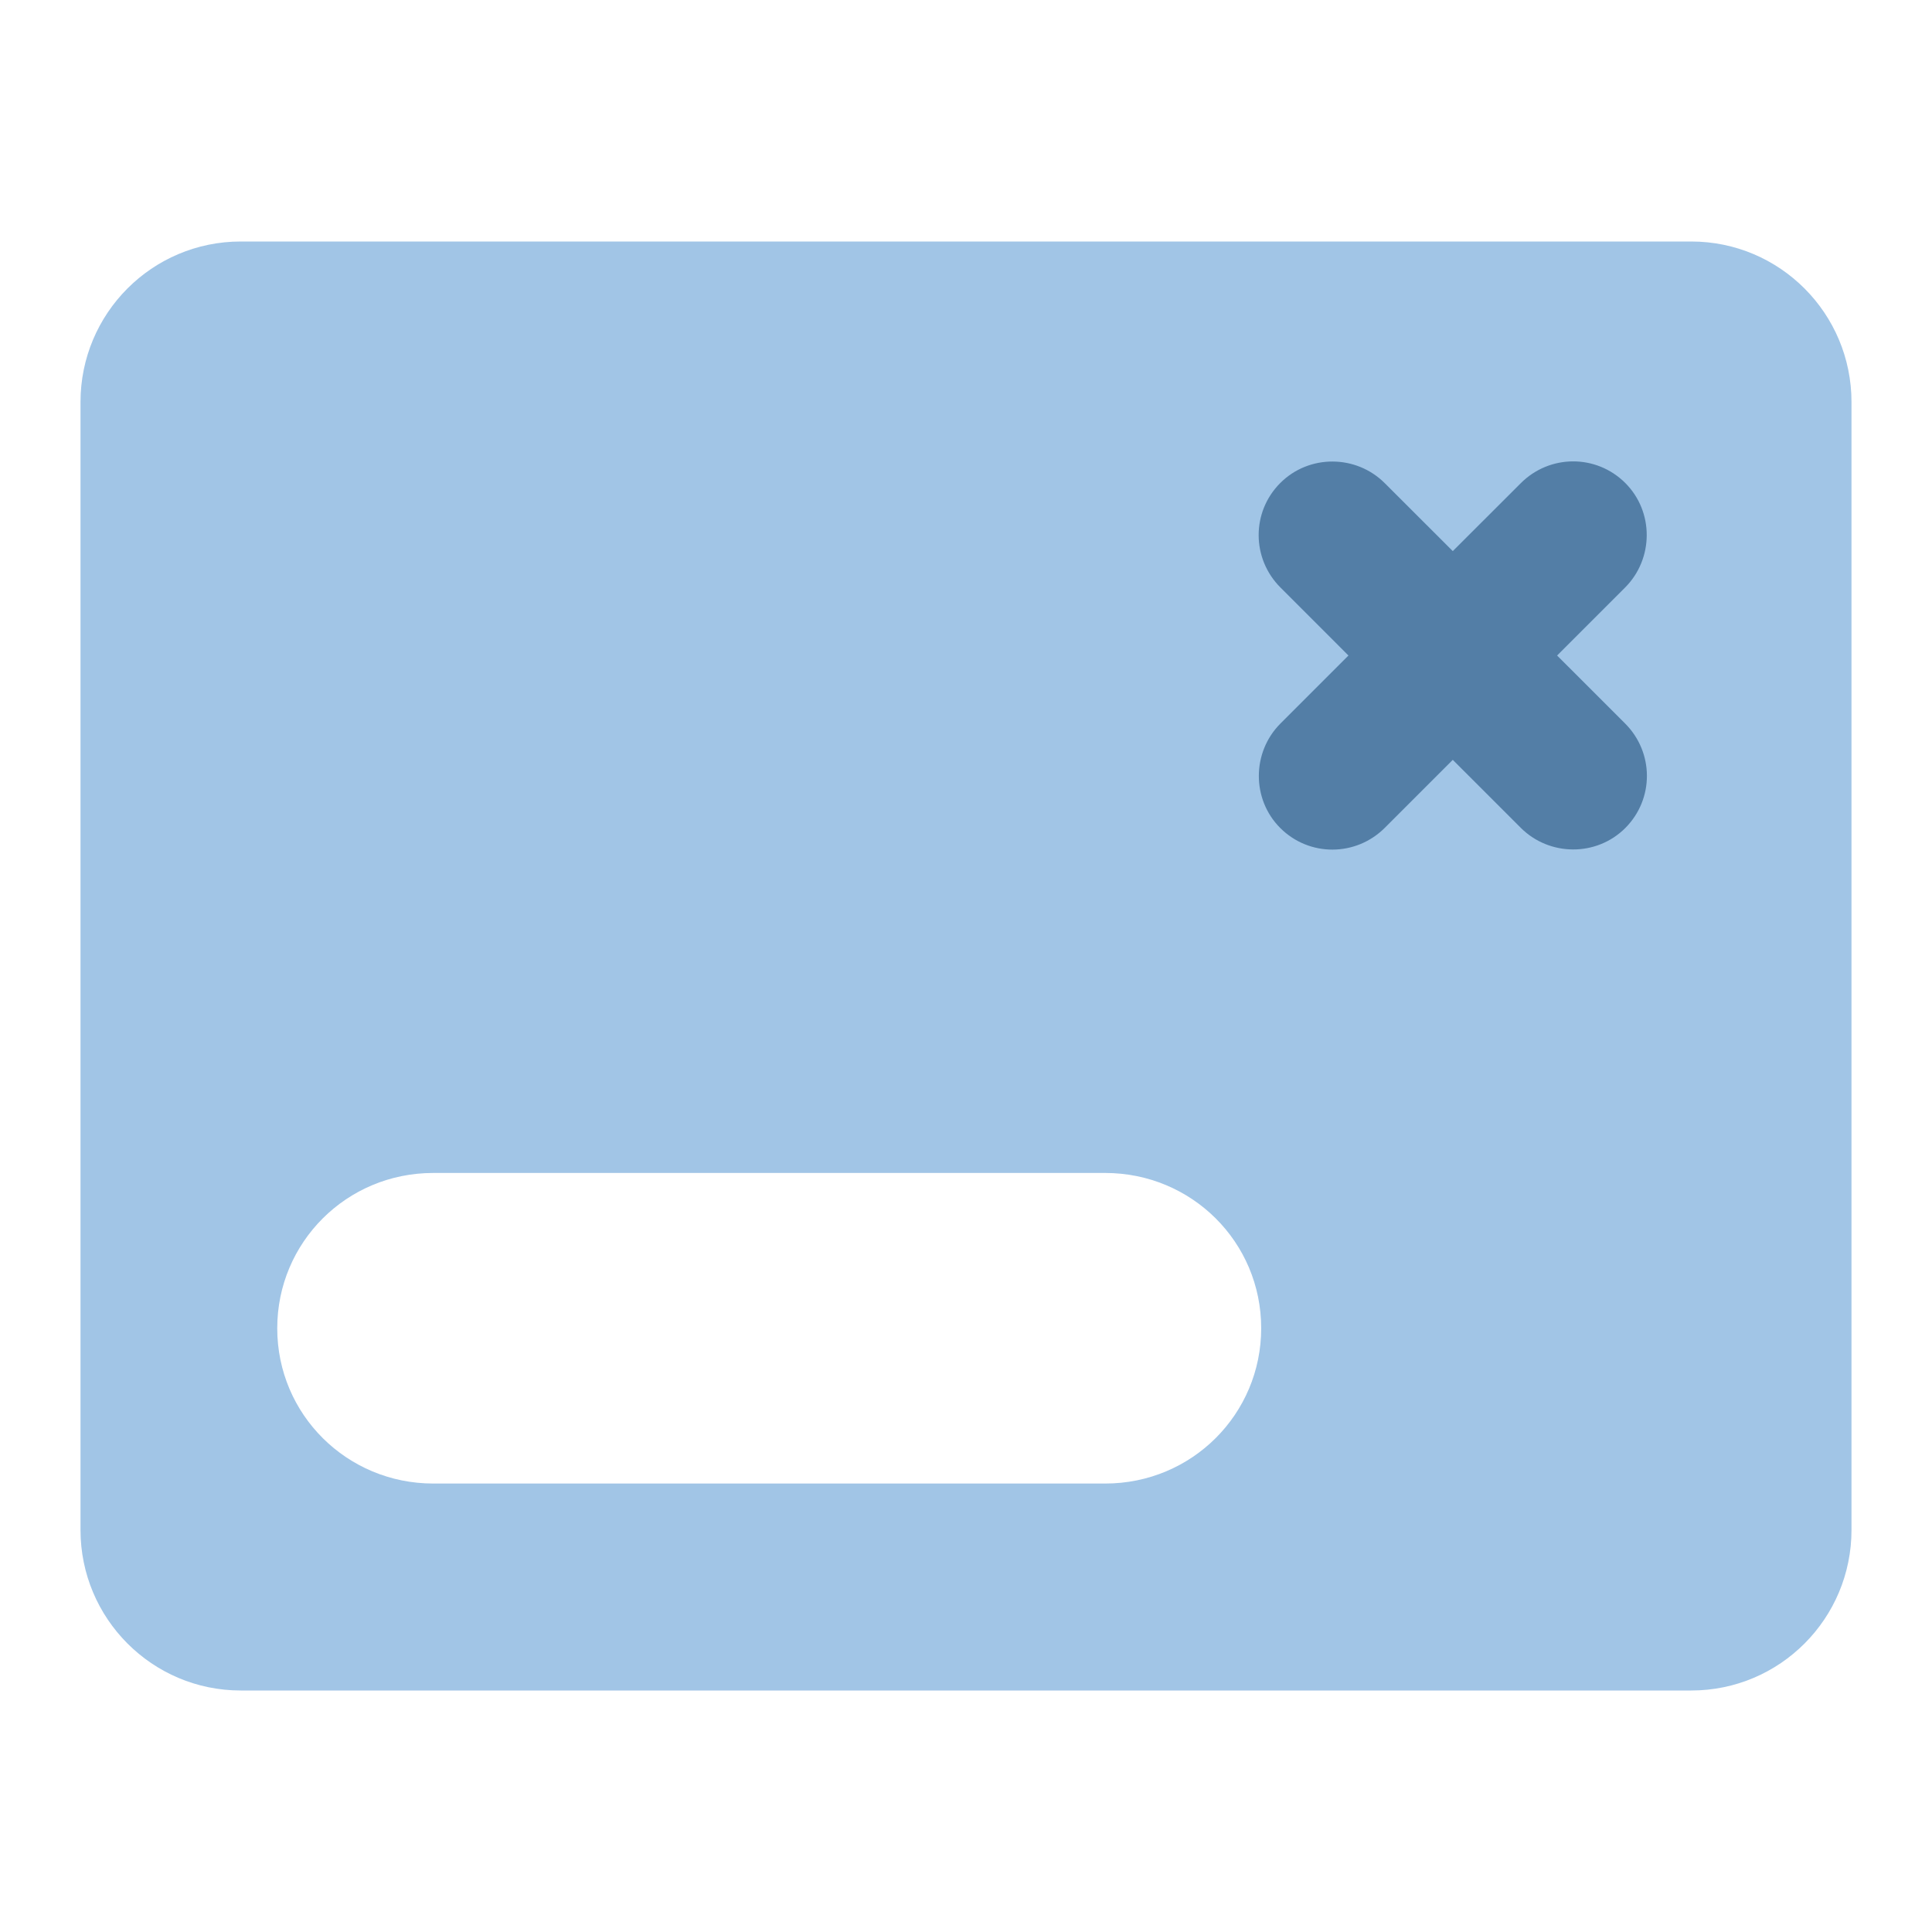<?xml version="1.0" encoding="UTF-8" standalone="no"?>
<svg width="24px" height="24px" viewBox="0 0 24 24" version="1.1" xmlns="http://www.w3.org/2000/svg" xmlns:xlink="http://www.w3.org/1999/xlink" xmlns:sketch="http://www.bohemiancoding.com/sketch/ns">
    <!-- Generator: Sketch 3.2.2 (9983) - http://www.bohemiancoding.com/sketch -->
    <title>Untitled</title>
    <desc>Created with Sketch.</desc>
    <defs></defs>
    <g id="Page-1" stroke="none" stroke-width="1" fill="none" fill-rule="evenodd" sketch:type="MSPage">
        <g id="Element-Icon" sketch:type="MSLayerGroup" transform="translate(1, 3)">
            <path d="M0,1.995 C0,0.893 0.89,0 1.991,0 L20.009,0 C21.109,0 22,0.893 22,1.995 L22,16.005 C22,17.107 21.11,18 20.009,18 L1.991,18 C0.891,18 0,17.107 0,16.005 L0,1.995 Z M2.444,13.5 C2.444,12.435 3.304,11.571 4.381,11.571 L12.73,11.571 C13.8,11.571 14.667,12.427 14.667,13.5 C14.667,14.565 13.807,15.429 12.73,15.429 L4.381,15.429 C3.312,15.429 2.444,14.573 2.444,13.5 Z" id="Rectangle-2" fill="#A1C5E6" sketch:type="MSShapeGroup"></path>
            <path d="M17.047,3.846 L16.203,3.003 C15.847,2.646 15.262,2.642 14.904,3 C14.544,3.36 14.547,3.94 14.907,4.299 L15.751,5.143 L14.907,5.987 C14.551,6.343 14.546,6.928 14.904,7.286 C15.265,7.646 15.844,7.642 16.203,7.283 L17.047,6.439 L17.891,7.283 C18.247,7.639 18.832,7.644 19.19,7.286 C19.55,6.925 19.547,6.346 19.187,5.987 L18.343,5.143 L19.187,4.299 C19.543,3.943 19.548,3.358 19.19,3 C18.829,2.64 18.25,2.643 17.891,3.003 L17.047,3.846 Z" id="Path" fill="#537EA6" sketch:type="MSShapeGroup"></path>
        </g>
    </g>
</svg>